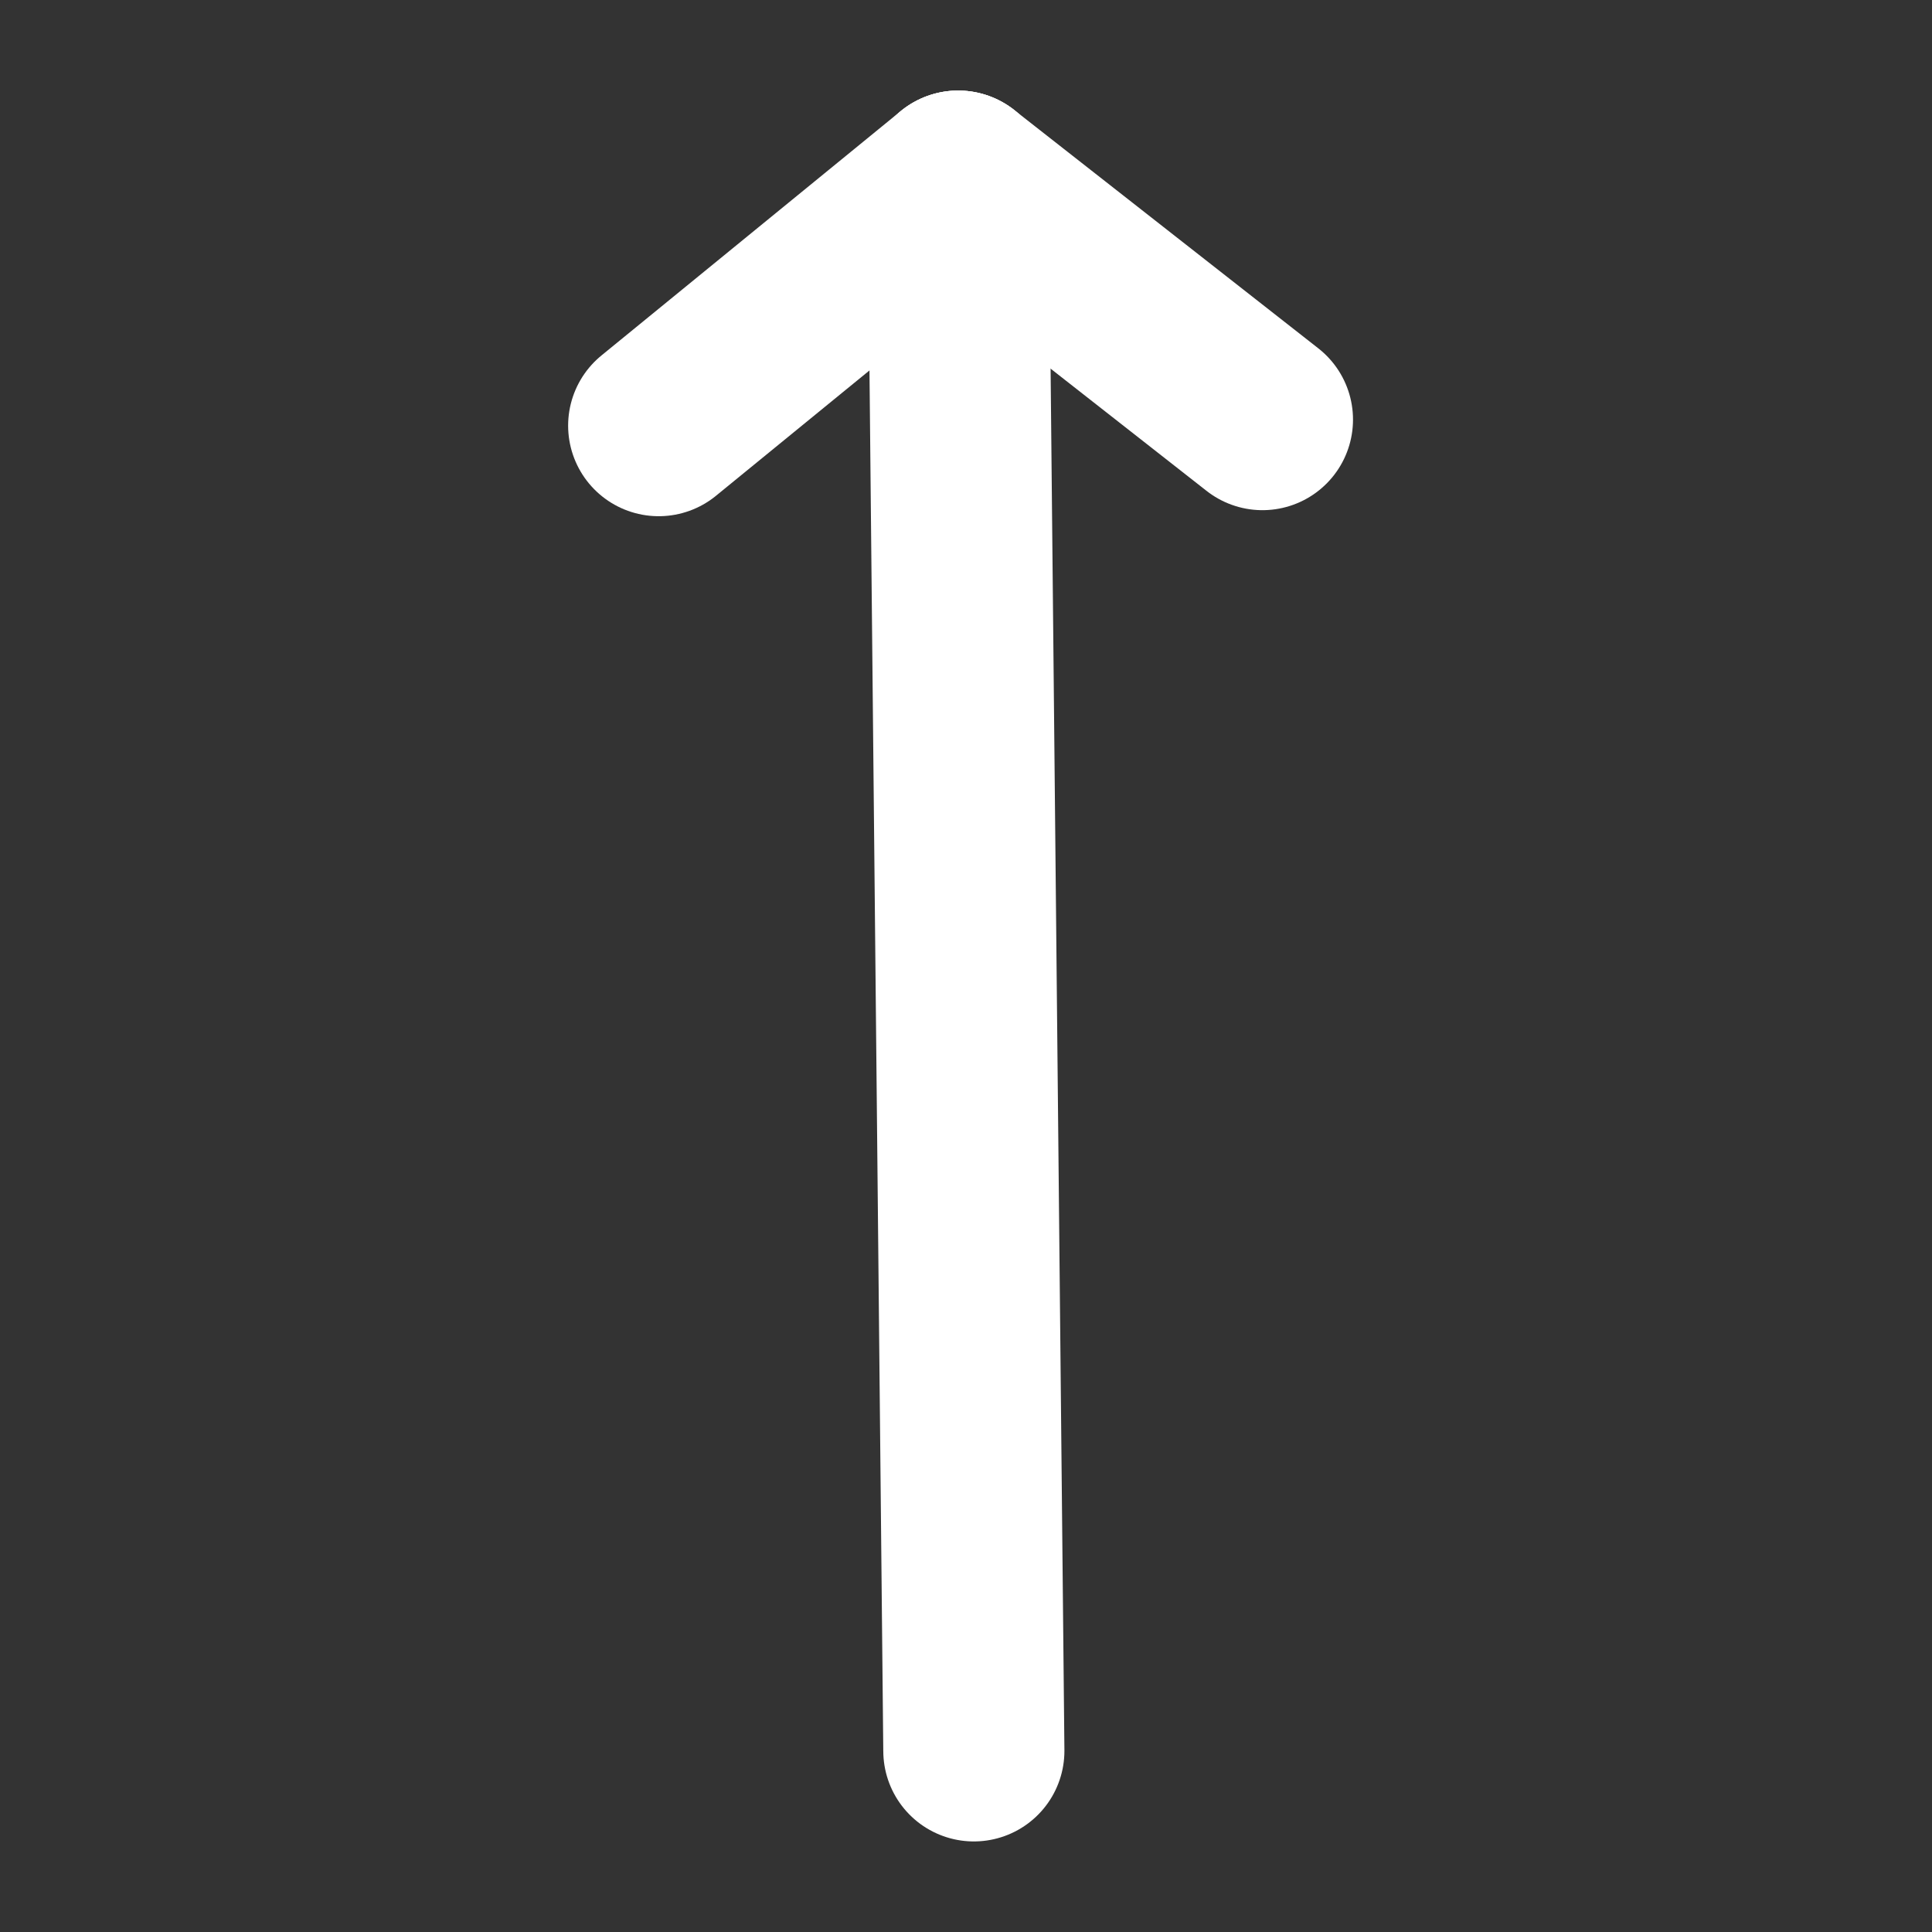 <?xml version="1.0" ?><svg viewBox="0 0 32 32" xmlns="http://www.w3.org/2000/svg"><rect x="0" y="0" width="32" height="32" fill="#333333" stroke="none"/><defs><style>.cls-1{fill:none;stroke:#fff;stroke-linecap:round;stroke-linejoin:round;stroke-width:3px;}</style></defs><title/><g id="arrow-top"><line class="cls-1" x1="15.87" x2="16.13" y1="3" y2="29"/><line class="cls-1" x1="15.87" x2="20.91" y1="3" y2="6.95"/><line class="cls-1" x1="15.87" x2="10.91" y1="3" y2="7.05"/></g></svg>